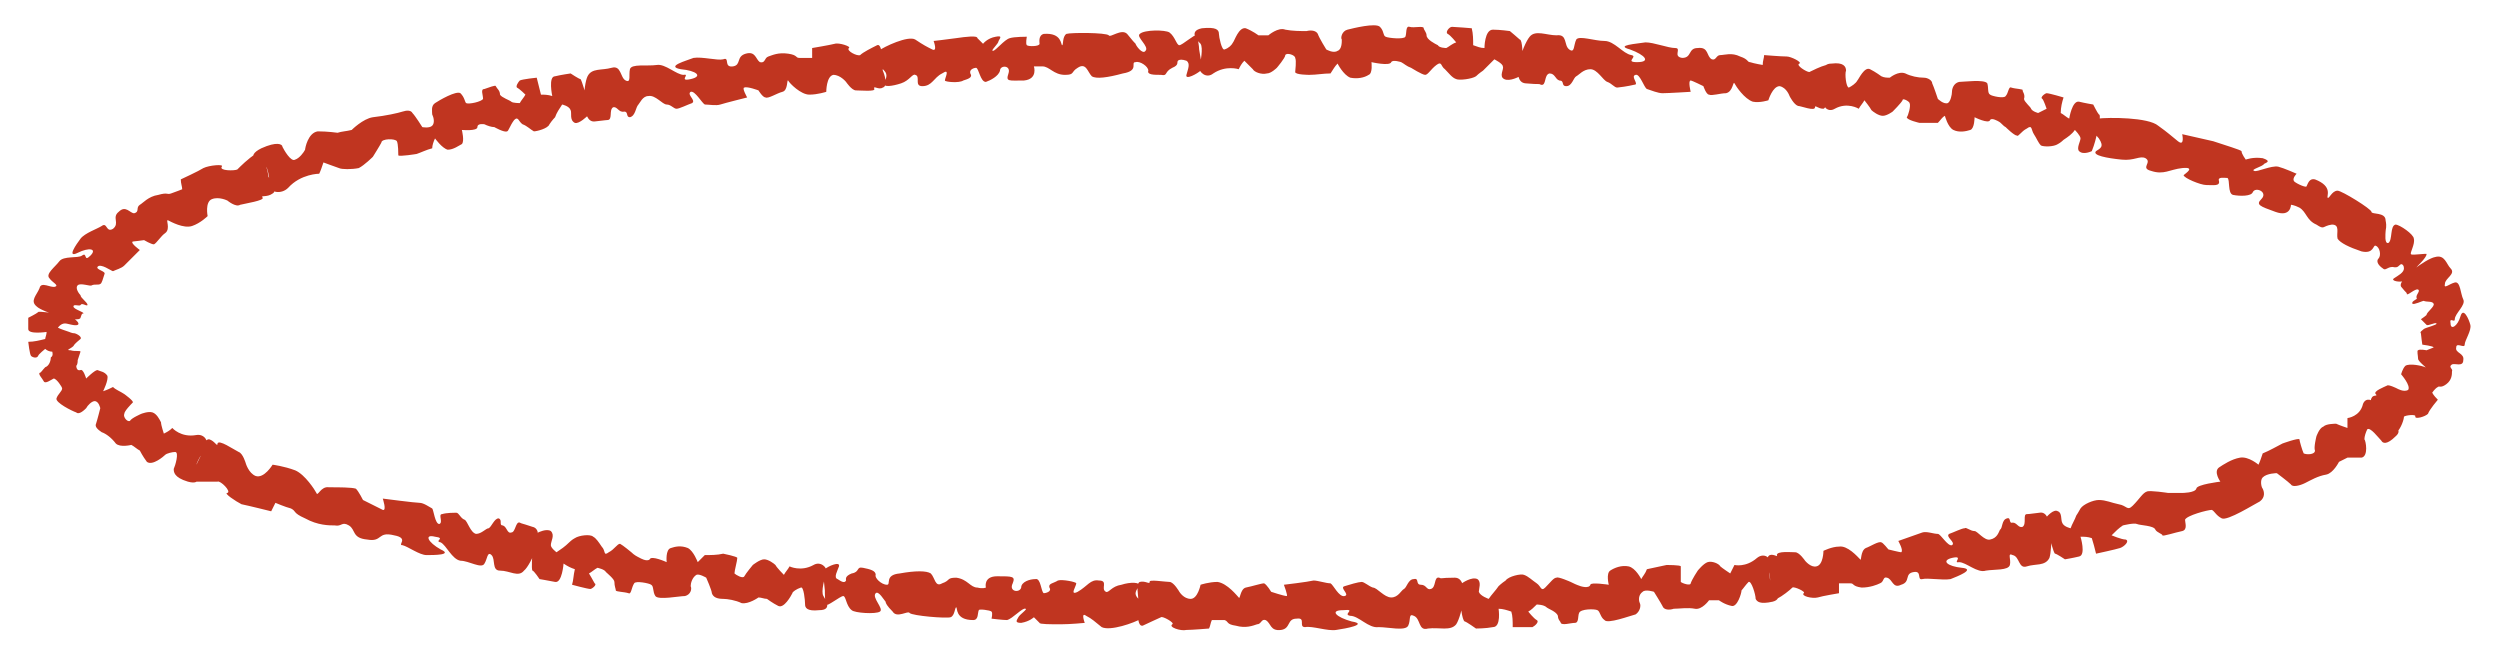 <?xml version="1.0" encoding="UTF-8" standalone="no"?><svg xmlns="http://www.w3.org/2000/svg" xmlns:xlink="http://www.w3.org/1999/xlink" clip-rule="evenodd" stroke-miterlimit="4.00" viewBox="0 0 177 46"><desc>SVG generated by Keynote</desc><defs></defs><g transform="matrix(1.00, 0.00, -0.00, -1.00, 0.0, 46.0)"><path d="M 151.9 34.8 C 151.5 35.0 151.1 34.6 150.2 34.7 C 149.2 34.8 148.1 35.0 148.4 35.3 C 148.7 35.5 149.0 35.6 148.6 36.2 C 148.2 36.6 147.8 37.5 148.5 37.6 C 149.3 37.7 152.1 37.7 152.8 37.1 C 153.5 36.6 153.7 36.4 154.2 36.0 C 154.7 35.6 154.5 36.5 154.5 36.5 C 154.5 36.5 155.8 36.2 156.7 36.0 C 157.6 35.7 158.6 35.4 158.7 35.3 C 158.7 35.1 159.0 34.7 159.0 34.7 C 159.0 34.7 159.5 34.9 160.2 34.8 C 160.8 34.6 160.5 34.5 160.3 34.4 C 160.2 34.2 159.3 34.0 159.6 33.9 C 159.8 33.8 160.8 34.3 161.3 34.2 C 161.7 34.1 162.6 33.7 162.6 33.7 C 162.6 33.7 162.3 33.4 162.4 33.2 C 162.4 33.1 163.2 32.7 163.3 32.8 C 163.4 33.0 163.5 33.4 163.9 33.3 C 165.2 32.8 164.7 32.1 164.8 32.0 C 164.9 31.9 165.1 32.5 165.5 32.5 C 165.8 32.5 167.9 31.2 167.9 31.0 C 167.9 30.8 168.9 31.0 168.9 30.4 C 169.0 29.9 168.9 29.8 168.9 29.6 C 168.9 29.5 168.8 28.7 169.1 28.8 C 169.4 29.0 169.2 30.0 169.6 30.1 C 169.9 30.1 170.9 29.4 170.9 29.1 C 171.0 28.7 170.6 28.1 170.7 28.0 C 170.8 27.9 171.9 28.1 171.8 28.0 C 171.8 27.8 171.3 27.3 171.2 27.2 C 171.1 27.1 170.3 26.1 170.1 26.1 C 170.0 26.0 169.2 26.1 169.5 26.3 C 169.8 26.5 170.2 26.7 170.2 27.0 C 170.2 27.2 170.1 27.3 170.0 27.3 C 169.8 27.2 169.8 27.0 169.4 27.1 C 169.0 27.1 168.9 26.8 168.7 27.0 C 168.4 27.2 168.2 27.5 168.4 27.7 C 168.6 27.9 168.5 28.5 168.2 28.6 C 168.0 28.7 168.1 28.0 167.2 28.2 C 166.3 28.5 165.7 28.8 165.5 29.1 C 165.4 29.5 165.7 30.1 165.1 30.1 C 164.4 30.0 164.6 29.7 164.0 30.1 C 163.3 30.4 163.3 31.0 162.8 31.3 C 162.4 31.5 162.2 31.5 162.2 31.5 C 162.2 31.5 162.2 30.6 161.1 31.0 C 160.0 31.4 159.7 31.5 160.1 31.9 C 160.6 32.4 159.7 32.8 159.5 32.4 C 159.4 32.1 158.6 32.1 158.1 32.2 C 157.7 32.3 157.9 33.3 157.7 33.4 C 157.5 33.4 157.0 33.5 157.1 33.2 C 157.2 32.8 156.7 32.9 156.2 32.9 C 155.8 32.9 154.6 33.4 154.6 33.6 C 154.7 33.7 155.5 34.2 154.5 34.1 C 153.6 34.0 153.2 33.6 152.3 33.9 C 151.5 34.1 152.4 34.5 151.9 34.8 C 151.9 34.8 151.9 34.8 151.9 34.8 Z M 170.0 25.7 C 169.7 26.2 171.8 27.7 172.4 27.8 C 173.1 28.0 173.2 27.3 173.5 27.0 C 173.9 26.6 173.1 26.3 173.1 25.9 C 173.0 25.5 173.4 25.9 173.8 26.0 C 174.2 26.1 174.2 25.2 174.4 24.8 C 174.6 24.4 173.8 23.8 173.8 23.4 C 173.8 23.1 173.4 23.6 173.5 23.1 C 173.5 22.6 174.0 22.9 174.2 23.6 C 174.4 24.3 174.8 23.4 174.9 23.0 C 175.0 22.6 174.5 21.9 174.5 21.6 C 174.5 21.3 173.9 21.8 173.9 21.4 C 173.8 21.0 174.5 21.0 174.4 20.5 C 174.4 20.0 173.8 20.3 173.6 20.2 C 173.3 20.0 173.7 19.9 173.6 19.7 C 173.6 19.5 173.6 19.1 173.2 18.8 C 172.8 18.5 172.7 18.7 172.6 18.6 C 172.4 18.5 172.2 18.2 172.2 18.2 C 172.3 18.0 172.5 17.8 172.6 17.7 C 172.6 17.7 172.0 17.0 171.9 16.7 C 171.7 16.5 171.0 16.3 171.0 16.5 C 171.1 16.7 170.3 16.6 170.2 16.5 C 170.2 16.3 170.0 15.7 169.7 15.4 C 169.5 15.1 168.6 16.5 168.5 16.7 C 168.4 16.9 167.7 17.6 167.9 17.8 C 168.0 18.1 168.4 17.9 168.2 18.1 C 168.0 18.3 168.8 18.6 169.0 18.7 C 169.1 18.8 169.7 18.5 169.7 18.5 C 169.7 18.5 170.2 18.2 170.5 18.4 C 170.7 18.7 170.0 19.5 170.0 19.5 C 170.0 19.5 170.1 19.9 170.3 20.1 C 170.6 20.3 171.5 20.1 171.7 20.0 C 171.9 19.9 171.2 20.4 171.2 20.6 C 171.2 20.8 171.1 21.2 171.2 21.2 C 171.3 21.3 171.8 21.2 171.8 21.2 C 171.8 21.2 172.3 21.4 172.3 21.4 C 172.3 21.5 171.5 21.6 171.5 21.6 C 171.5 21.6 171.4 22.3 171.4 22.4 C 171.3 22.5 171.5 22.6 171.6 22.7 C 171.7 22.8 172.6 23.0 172.5 23.1 C 172.4 23.2 171.9 22.9 171.8 23.0 C 171.7 23.1 171.5 23.3 171.4 23.4 C 171.4 23.4 171.7 23.6 171.8 23.7 C 171.8 23.9 172.4 24.3 172.3 24.5 C 172.2 24.7 171.8 24.6 171.6 24.7 C 171.5 24.7 170.9 24.4 170.8 24.5 C 170.7 24.7 171.2 24.8 171.1 24.9 C 171.0 25.1 171.4 25.4 171.2 25.5 C 171.0 25.6 170.4 25.0 170.4 25.2 C 170.4 25.3 170.4 25.2 170.0 25.7 C 170.0 25.7 170.0 25.7 170.0 25.7 Z M 167.3 17.4 C 167.5 17.9 168.0 17.7 168.2 17.4 C 168.4 17.1 168.8 16.2 169.1 16.0 C 169.4 15.9 170.2 15.6 169.6 15.1 C 169.0 14.5 168.7 14.6 168.6 14.8 C 168.4 15.0 167.8 15.8 167.6 15.6 C 167.5 15.4 167.4 15.1 167.4 14.9 C 167.5 14.8 167.7 13.7 167.2 13.6 C 166.7 13.6 166.2 13.6 166.2 13.6 C 166.0 13.5 165.8 13.4 165.6 13.3 C 165.6 13.3 165.2 12.5 164.7 12.4 C 164.1 12.3 163.6 12.0 163.2 11.8 C 162.8 11.6 162.3 11.5 162.2 11.7 C 162.0 11.9 161.2 12.5 161.2 12.5 C 161.2 12.5 160.5 12.5 160.2 12.2 C 160.0 12.0 160.1 11.5 160.2 11.4 C 160.3 11.2 160.4 10.8 160.0 10.5 C 159.6 10.3 157.7 9.1 157.3 9.3 C 156.9 9.5 156.8 9.8 156.6 9.9 C 156.3 9.9 154.8 9.5 154.7 9.2 C 154.7 9.0 154.9 8.5 154.5 8.4 C 154.0 8.3 153.1 8.0 153.1 8.1 C 153.1 8.2 152.7 8.3 152.6 8.5 C 152.5 8.8 151.5 8.8 151.3 8.9 C 151.1 9.0 150.3 8.8 150.3 8.8 C 150.0 8.6 149.8 8.4 149.5 8.1 C 149.5 8.1 150.2 7.8 150.5 7.8 C 150.8 7.7 150.4 7.3 150.1 7.2 C 149.8 7.1 148.4 6.8 148.4 6.8 C 148.3 7.2 148.2 7.6 148.1 7.9 C 147.8 8.0 147.6 8.0 147.3 8.0 C 147.3 8.0 147.7 6.7 147.2 6.6 C 146.8 6.5 146.2 6.4 146.2 6.4 C 146.2 6.4 145.6 6.8 145.5 6.8 C 145.4 6.8 145.1 8.0 145.1 8.0 C 145.0 8.5 145.0 8.9 144.9 9.4 C 144.9 9.4 145.4 10.0 145.7 9.8 C 146.0 9.7 145.9 9.2 146.0 9.0 C 146.1 8.7 146.6 8.6 146.6 8.6 C 146.7 8.9 146.9 9.2 147.0 9.5 C 147.0 9.5 147.2 9.8 147.3 10.0 C 147.5 10.3 148.2 10.6 148.6 10.6 C 149.1 10.6 149.5 10.4 150.0 10.3 C 150.6 10.2 150.6 9.8 151.0 10.2 C 151.5 10.7 151.7 11.1 152.0 11.2 C 152.2 11.3 153.5 11.1 153.5 11.1 C 153.8 11.1 154.2 11.1 154.5 11.1 C 154.5 11.1 155.4 11.1 155.5 11.4 C 155.5 11.7 157.2 11.9 157.2 11.9 C 157.2 11.9 156.7 12.6 157.1 12.9 C 157.4 13.1 158.0 13.5 158.6 13.6 C 159.2 13.7 159.9 13.1 159.9 13.1 C 160.0 13.3 160.1 13.6 160.2 13.9 C 160.7 14.1 161.2 14.4 161.6 14.6 C 161.6 14.6 162.7 15.0 162.8 14.9 C 162.8 14.8 163.0 14.1 163.1 13.9 C 163.3 13.8 163.9 13.8 163.9 14.1 C 163.8 14.3 164.0 15.1 164.0 15.1 C 164.0 15.1 164.2 15.7 164.5 15.8 C 164.7 16.0 165.3 16.0 165.4 16.0 C 165.6 15.9 166.2 15.7 166.2 15.7 C 166.2 15.9 166.2 16.1 166.2 16.4 C 166.2 16.4 167.1 16.5 167.3 17.4 C 167.3 17.4 167.3 17.4 167.3 17.4 Z M 144.4 9.7 C 145.4 9.9 145.3 7.1 145.1 6.5 C 144.8 5.9 144.1 6.1 143.5 5.9 C 142.9 5.7 143.0 6.6 142.5 6.7 C 142.1 6.9 142.4 6.4 142.3 6.0 C 142.2 5.6 141.2 5.7 140.6 5.6 C 140.0 5.4 139.2 6.2 138.7 6.2 C 138.2 6.1 139.1 6.7 138.2 6.5 C 137.4 6.3 137.9 5.9 138.9 5.8 C 139.9 5.7 138.6 5.2 138.1 5.0 C 137.5 4.9 136.5 5.1 136.1 5.0 C 135.7 4.9 136.1 5.6 135.5 5.5 C 134.8 5.4 135.3 4.8 134.6 4.6 C 134.0 4.3 134.0 5.0 133.6 5.1 C 133.3 5.2 133.4 4.8 133.1 4.7 C 132.9 4.6 132.4 4.4 131.8 4.4 C 131.1 4.5 131.3 4.7 131.0 4.7 C 130.7 4.7 130.2 4.7 130.2 4.7 C 130.2 4.4 130.2 4.2 130.2 4.0 C 130.2 4.0 129.0 3.8 128.7 3.7 C 128.3 3.6 127.5 3.8 127.7 4.0 C 127.9 4.1 127.0 4.5 126.9 4.4 C 126.7 4.2 126.2 3.8 125.8 3.6 C 125.4 3.4 125.3 5.2 125.3 5.4 C 125.3 5.6 124.9 6.5 125.3 6.7 C 125.6 6.8 125.9 6.5 125.8 6.7 C 125.8 7.0 126.8 6.9 127.1 6.9 C 127.4 6.9 127.8 6.3 127.8 6.3 C 127.8 6.3 128.2 5.8 128.6 5.9 C 129.1 6.0 129.1 7.0 129.1 7.0 C 129.1 7.0 129.7 7.3 130.2 7.3 C 130.8 7.4 131.5 6.6 131.7 6.4 C 131.8 6.2 131.7 7.0 132.1 7.2 C 132.4 7.3 133.0 7.7 133.2 7.6 C 133.3 7.6 133.7 7.1 133.7 7.1 C 133.7 7.1 134.5 6.9 134.6 6.9 C 134.8 7.0 134.4 7.7 134.4 7.7 C 134.4 7.7 135.8 8.2 136.1 8.3 C 136.4 8.4 136.9 8.2 137.2 8.2 C 137.4 8.2 137.9 7.3 138.2 7.4 C 138.5 7.6 137.7 8.0 138.0 8.2 C 138.3 8.3 138.9 8.6 139.1 8.6 C 139.2 8.7 139.5 8.4 139.8 8.4 C 140.0 8.4 140.5 7.7 140.9 7.8 C 141.4 7.9 141.5 8.3 141.6 8.5 C 141.8 8.6 141.7 9.2 142.1 9.3 C 142.4 9.4 142.2 8.9 142.5 9.0 C 142.8 9.0 142.9 8.6 143.2 8.7 C 143.5 8.9 143.2 9.6 143.5 9.6 C 143.7 9.6 143.5 9.6 144.4 9.7 C 144.4 9.7 144.4 9.7 144.4 9.7 Z M 124.4 6.5 C 124.9 6.9 125.4 6.5 125.3 6.1 C 125.3 5.8 125.2 4.8 125.5 4.5 C 125.7 4.3 126.3 3.6 125.5 3.4 C 124.6 3.2 124.4 3.4 124.3 3.6 C 124.3 3.9 124.0 4.9 123.8 4.8 C 123.6 4.6 123.4 4.3 123.3 4.2 C 123.3 4.0 123.0 3.0 122.6 3.1 C 122.1 3.2 121.7 3.5 121.7 3.5 C 121.5 3.5 121.2 3.5 121.0 3.5 C 121.0 3.5 120.5 2.8 120.0 2.9 C 119.5 3.0 118.9 2.9 118.5 2.9 C 118.2 2.8 117.8 2.8 117.7 3.1 C 117.6 3.3 117.1 4.1 117.1 4.1 C 117.1 4.1 116.5 4.3 116.3 4.1 C 116.0 3.9 116.0 3.5 116.1 3.3 C 116.2 3.1 116.1 2.7 115.8 2.5 C 115.4 2.4 113.8 1.8 113.6 2.1 C 113.3 2.3 113.3 2.7 113.1 2.8 C 112.9 2.9 111.9 2.9 111.8 2.6 C 111.7 2.4 111.8 1.9 111.5 1.9 C 111.2 1.9 110.6 1.7 110.5 1.9 C 110.5 2.0 110.3 2.1 110.3 2.4 C 110.2 2.7 109.6 2.9 109.5 3.0 C 109.3 3.2 108.8 3.2 108.8 3.2 C 108.6 3.0 108.4 2.8 108.2 2.7 C 108.2 2.7 108.6 2.2 108.8 2.1 C 109.0 2.0 108.7 1.7 108.5 1.6 C 108.3 1.6 107.1 1.6 107.1 1.6 C 107.1 2.0 107.1 2.4 107.0 2.7 C 106.7 2.8 106.4 2.9 106.1 2.9 C 106.1 2.9 106.3 1.6 105.7 1.6 C 105.2 1.5 104.5 1.5 104.5 1.5 C 104.5 1.5 103.8 2.0 103.7 2.0 C 103.5 2.1 103.4 3.3 103.4 3.3 C 103.4 3.7 103.5 4.2 103.5 4.7 C 103.5 4.7 104.2 5.2 104.6 5.0 C 104.9 4.8 104.7 4.3 104.7 4.1 C 104.8 3.8 105.4 3.6 105.4 3.6 C 105.6 3.9 105.9 4.2 106.1 4.5 C 106.1 4.5 106.3 4.7 106.6 4.9 C 106.8 5.2 107.7 5.4 107.9 5.3 C 108.2 5.2 108.5 4.9 108.8 4.7 C 109.1 4.5 109.1 4.1 109.4 4.4 C 109.8 4.8 110.0 5.1 110.2 5.1 C 110.3 5.2 111.2 4.8 111.2 4.8 C 111.4 4.7 111.6 4.6 111.9 4.5 C 111.9 4.5 112.5 4.3 112.6 4.6 C 112.6 4.8 113.9 4.6 113.9 4.6 C 113.9 4.6 113.7 5.4 114.0 5.6 C 114.3 5.8 114.8 6.0 115.3 5.9 C 115.8 5.8 116.2 5.0 116.2 5.0 C 116.3 5.2 116.5 5.4 116.6 5.7 C 117.1 5.8 117.5 5.9 118.0 6.0 C 118.0 6.0 119.0 6.0 119.0 5.9 C 119.0 5.7 119.0 5.0 119.0 4.8 C 119.1 4.7 119.7 4.5 119.7 4.7 C 119.8 5.0 120.2 5.6 120.2 5.6 C 120.2 5.6 120.6 6.1 120.9 6.2 C 121.2 6.3 121.7 6.1 121.8 5.9 C 121.9 5.8 122.5 5.4 122.5 5.4 C 122.6 5.6 122.7 5.8 122.8 6.0 C 122.8 6.0 123.6 5.8 124.4 6.5 C 124.4 6.5 124.4 6.5 124.4 6.5 Z M 103.0 5.1 C 104.1 5.1 103.5 2.4 103.1 1.8 C 102.7 1.3 101.9 1.6 101.1 1.5 C 100.4 1.3 100.6 2.2 100.1 2.4 C 99.7 2.6 99.9 2.1 99.7 1.7 C 99.5 1.3 98.3 1.6 97.6 1.6 C 96.9 1.5 96.2 2.4 95.6 2.4 C 95.0 2.5 96.1 2.9 95.1 2.8 C 94.1 2.8 94.6 2.3 95.7 2.0 C 96.9 1.8 95.3 1.5 94.6 1.4 C 94.0 1.3 92.9 1.7 92.4 1.6 C 91.9 1.6 92.5 2.3 91.8 2.2 C 91.1 2.2 91.4 1.5 90.7 1.4 C 89.9 1.3 90.0 1.9 89.6 2.1 C 89.3 2.2 89.3 1.8 89.0 1.8 C 88.7 1.7 88.2 1.5 87.5 1.7 C 86.8 1.8 87.0 2.0 86.7 2.1 C 86.3 2.1 85.8 2.1 85.8 2.1 C 85.7 1.9 85.7 1.7 85.6 1.5 C 85.6 1.5 84.4 1.4 84.0 1.4 C 83.6 1.3 82.7 1.6 83.0 1.8 C 83.2 1.9 82.3 2.4 82.2 2.3 C 82.0 2.2 81.3 1.9 80.9 1.7 C 80.4 1.6 80.6 3.3 80.6 3.5 C 80.6 3.8 80.4 4.7 80.7 4.8 C 81.1 4.9 81.4 4.6 81.4 4.8 C 81.3 5.0 82.5 4.8 82.8 4.8 C 83.1 4.8 83.5 4.1 83.5 4.1 C 83.5 4.1 83.8 3.6 84.3 3.6 C 84.8 3.6 85.0 4.6 85.0 4.6 C 85.0 4.6 85.6 4.8 86.2 4.8 C 86.9 4.7 87.6 3.8 87.7 3.7 C 87.8 3.5 87.8 4.3 88.2 4.4 C 88.7 4.5 89.3 4.7 89.5 4.7 C 89.7 4.6 90.0 4.1 90.0 4.1 C 90.0 4.1 90.9 3.8 91.1 3.8 C 91.2 3.8 90.9 4.6 90.9 4.6 C 90.9 4.6 92.6 4.8 93.0 4.9 C 93.3 4.9 93.9 4.7 94.2 4.7 C 94.4 4.6 94.8 3.7 95.2 3.8 C 95.6 3.9 94.8 4.4 95.2 4.5 C 95.5 4.6 96.2 4.8 96.4 4.8 C 96.6 4.8 96.9 4.5 97.2 4.4 C 97.5 4.4 98.0 3.7 98.5 3.7 C 99.0 3.7 99.2 4.2 99.4 4.3 C 99.6 4.4 99.7 5.0 100.1 5.0 C 100.5 5.1 100.2 4.6 100.6 4.6 C 101.0 4.6 101.0 4.2 101.3 4.3 C 101.7 4.4 101.5 5.2 101.9 5.1 C 102.1 5.0 101.9 5.1 103.0 5.1 C 103.0 5.1 103.0 5.1 103.0 5.1 Z M 78.3 4.1 C 78.5 4.0 78.7 4.5 79.4 4.6 C 80.0 4.8 80.8 4.8 80.6 4.5 C 80.5 4.2 80.2 4.0 80.6 3.6 C 80.9 3.2 81.2 2.4 80.8 2.2 C 80.3 1.9 78.6 1.3 78.0 1.6 C 77.5 2.0 77.3 2.2 76.9 2.4 C 76.5 2.7 76.8 1.9 76.8 1.9 C 76.8 1.9 75.8 1.8 75.1 1.8 C 74.4 1.8 73.6 1.8 73.6 1.9 C 73.5 2.0 73.2 2.3 73.2 2.3 C 73.2 2.3 72.9 2.0 72.3 1.9 C 71.8 1.9 72.0 2.1 72.1 2.3 C 72.2 2.5 72.8 2.9 72.6 2.9 C 72.4 3.0 71.7 2.2 71.3 2.1 C 71.0 2.1 70.2 2.2 70.2 2.2 C 70.2 2.2 70.3 2.6 70.2 2.7 C 70.1 2.8 69.3 2.9 69.3 2.8 C 69.2 2.6 69.3 2.1 68.9 2.1 C 67.6 2.1 67.8 3.0 67.7 3.0 C 67.6 3.0 67.6 2.4 67.3 2.3 C 67.0 2.2 64.6 2.4 64.4 2.6 C 64.3 2.8 63.5 2.2 63.2 2.7 C 62.8 3.1 62.7 3.3 62.7 3.4 C 62.6 3.5 62.2 4.2 62.0 4.0 C 61.7 3.7 62.6 2.9 62.3 2.7 C 62.0 2.5 60.5 2.6 60.3 2.8 C 59.9 3.1 59.9 3.8 59.7 3.8 C 59.5 3.8 58.5 3.0 58.5 3.2 C 58.4 3.3 58.4 4.0 58.4 4.2 C 58.4 4.3 58.2 5.6 58.4 5.7 C 58.6 5.9 59.5 6.3 59.4 5.9 C 59.3 5.6 59.0 5.1 59.3 5.0 C 59.6 4.8 59.8 4.7 59.9 4.9 C 59.9 5.0 59.8 5.2 60.3 5.4 C 60.9 5.5 60.6 5.9 61.1 5.8 C 61.6 5.7 62.0 5.6 62.0 5.3 C 61.9 5.1 62.4 4.6 62.8 4.6 C 63.1 4.6 62.6 5.3 63.7 5.4 C 64.8 5.6 65.6 5.6 65.9 5.4 C 66.2 5.1 66.2 4.4 66.7 4.7 C 67.3 4.9 67.0 5.1 67.7 5.1 C 68.5 5.0 68.7 4.4 69.2 4.4 C 69.6 4.3 69.8 4.4 69.8 4.4 C 69.8 4.4 69.6 5.2 70.6 5.2 C 71.7 5.2 71.9 5.2 71.7 4.7 C 71.4 4.1 72.2 4.0 72.3 4.4 C 72.3 4.8 72.9 5.0 73.3 5.0 C 73.7 5.1 73.7 4.1 73.9 4.0 C 74.0 4.0 74.5 4.1 74.3 4.4 C 74.2 4.7 74.6 4.7 74.9 4.9 C 75.2 5.0 76.2 4.8 76.2 4.7 C 76.2 4.5 75.7 3.8 76.3 4.1 C 77.0 4.5 77.2 5.0 77.8 4.9 C 78.5 4.9 77.9 4.3 78.3 4.1 C 78.3 4.1 78.3 4.1 78.3 4.1 Z M 57.6 6.0 C 58.1 6.3 58.6 5.8 58.5 5.5 C 58.4 5.1 58.1 4.1 58.3 3.8 C 58.4 3.6 59.0 2.8 58.0 2.8 C 57.1 2.7 57.0 3.0 57.0 3.2 C 57.0 3.5 56.9 4.5 56.7 4.4 C 56.4 4.3 56.1 4.1 56.1 4.0 C 56.0 3.8 55.5 2.9 55.1 3.1 C 54.7 3.3 54.3 3.6 54.3 3.6 C 54.1 3.6 53.9 3.7 53.7 3.7 C 53.7 3.7 53.0 3.2 52.5 3.3 C 52.1 3.5 51.5 3.6 51.2 3.6 C 50.8 3.6 50.5 3.7 50.4 4.0 C 50.4 4.2 50.0 5.1 50.0 5.1 C 50.0 5.1 49.5 5.4 49.3 5.3 C 49.0 5.1 48.9 4.7 48.9 4.5 C 49.0 4.3 48.9 3.9 48.5 3.8 C 48.1 3.8 46.6 3.5 46.4 3.8 C 46.2 4.1 46.3 4.5 46.1 4.6 C 46.0 4.7 45.0 4.9 44.9 4.7 C 44.7 4.4 44.7 3.9 44.5 4.0 C 44.2 4.1 43.6 4.1 43.6 4.2 C 43.6 4.3 43.5 4.5 43.5 4.8 C 43.5 5.0 43.0 5.4 42.9 5.5 C 42.8 5.7 42.3 5.8 42.3 5.8 C 42.1 5.7 41.9 5.5 41.7 5.4 C 41.7 5.4 42.0 4.9 42.1 4.7 C 42.3 4.6 41.9 4.3 41.8 4.3 C 41.6 4.3 40.5 4.6 40.5 4.6 C 40.6 4.9 40.6 5.3 40.7 5.7 C 40.4 5.8 40.2 5.9 39.9 6.1 C 39.9 6.1 39.8 4.7 39.3 4.8 C 38.8 4.9 38.2 5.0 38.2 5.0 C 38.2 5.0 37.8 5.6 37.7 5.6 C 37.6 5.7 37.7 6.9 37.7 6.9 C 37.8 7.4 37.9 7.8 38.1 8.3 C 38.1 8.3 38.7 8.6 39.0 8.4 C 39.3 8.1 39.0 7.7 39.0 7.4 C 39.0 7.2 39.4 6.9 39.4 6.9 C 39.7 7.1 40.0 7.3 40.3 7.6 C 40.3 7.6 40.5 7.8 40.7 7.9 C 41.0 8.1 41.8 8.2 42.0 8.0 C 42.2 7.9 42.4 7.6 42.6 7.3 C 42.9 7.0 42.7 6.6 43.1 6.9 C 43.5 7.1 43.7 7.5 43.9 7.5 C 44.1 7.4 44.7 6.9 44.7 6.9 C 44.9 6.7 45.1 6.6 45.3 6.5 C 45.3 6.5 45.8 6.2 46.0 6.4 C 46.1 6.7 47.2 6.2 47.2 6.2 C 47.2 6.2 47.1 7.1 47.5 7.2 C 47.8 7.3 48.2 7.4 48.7 7.2 C 49.1 7.0 49.4 6.2 49.4 6.2 C 49.6 6.4 49.7 6.5 49.9 6.7 C 50.3 6.7 50.8 6.7 51.2 6.8 C 51.2 6.8 52.2 6.6 52.2 6.5 C 52.2 6.3 52.0 5.6 52.0 5.4 C 52.1 5.3 52.6 5.0 52.7 5.2 C 52.8 5.4 53.3 6.0 53.3 6.0 C 53.3 6.0 53.8 6.4 54.1 6.4 C 54.4 6.4 54.8 6.1 54.9 6.0 C 55.0 5.8 55.5 5.3 55.5 5.3 C 55.6 5.5 55.8 5.7 55.9 5.9 C 55.9 5.9 56.7 5.5 57.6 6.0 C 57.6 6.0 57.6 6.0 57.6 6.0 Z M 37.7 8.7 C 38.7 8.5 37.6 6.0 37.1 5.6 C 36.7 5.1 36.1 5.6 35.4 5.6 C 34.8 5.6 35.1 6.4 34.8 6.7 C 34.5 7.0 34.5 6.4 34.3 6.1 C 34.1 5.7 33.2 6.3 32.6 6.3 C 32.0 6.4 31.6 7.4 31.2 7.6 C 30.7 7.7 31.6 7.9 30.8 8.0 C 30.0 8.2 30.3 7.6 31.2 7.1 C 32.1 6.7 30.7 6.7 30.2 6.7 C 29.7 6.7 28.9 7.3 28.5 7.4 C 28.1 7.4 29.0 7.9 27.9 8.1 C 26.7 8.4 27.1 7.6 26.0 7.8 C 24.9 7.9 25.2 8.5 24.7 8.8 C 24.2 9.1 24.2 8.7 23.7 8.8 C 23.3 8.8 22.5 8.8 21.6 9.3 C 20.7 9.7 21.0 9.8 20.6 10.0 C 20.2 10.1 19.5 10.4 19.5 10.4 C 19.4 10.2 19.3 10.0 19.2 9.8 C 19.2 9.8 17.6 10.2 17.1 10.3 C 16.7 10.5 15.8 11.1 16.1 11.1 C 16.4 11.2 15.6 12.0 15.4 11.9 C 15.1 11.9 14.3 11.9 13.8 11.9 C 13.3 12.0 14.1 13.5 14.2 13.7 C 14.3 14.0 14.4 14.9 14.8 14.9 C 15.2 14.8 15.4 14.3 15.4 14.6 C 15.5 14.9 16.5 14.2 16.9 14.0 C 17.2 13.9 17.4 13.2 17.4 13.2 C 17.4 13.2 17.6 12.5 18.1 12.3 C 18.7 12.1 19.3 13.1 19.3 13.1 C 19.3 13.1 20.1 13.0 20.9 12.7 C 21.6 12.4 22.3 11.3 22.4 11.1 C 22.5 10.8 22.7 11.6 23.3 11.5 C 24.0 11.5 24.9 11.5 25.2 11.4 C 25.4 11.2 25.7 10.6 25.7 10.6 C 25.7 10.6 26.9 10.0 27.1 9.9 C 27.4 9.8 27.1 10.7 27.1 10.7 C 27.1 10.7 29.4 10.4 29.7 10.4 C 30.0 10.4 30.4 10.1 30.6 10.0 C 30.7 9.9 30.8 8.9 31.1 8.9 C 31.4 9.0 31.0 9.6 31.3 9.6 C 31.6 9.7 32.2 9.7 32.3 9.7 C 32.5 9.7 32.6 9.3 32.9 9.2 C 33.1 9.1 33.3 8.3 33.7 8.2 C 34.1 8.2 34.4 8.6 34.6 8.6 C 34.8 8.7 35.0 9.3 35.3 9.3 C 35.6 9.2 35.3 8.8 35.6 8.8 C 35.9 8.7 35.9 8.2 36.2 8.3 C 36.5 8.3 36.5 9.1 36.8 9.0 C 37.0 8.9 36.8 9.0 37.7 8.7 C 37.7 8.7 37.7 8.7 37.7 8.7 Z M 13.9 15.2 C 14.5 15.3 14.8 14.7 14.6 14.4 C 14.4 14.0 13.8 13.2 13.9 12.9 C 14.0 12.5 14.4 11.6 13.3 11.9 C 12.3 12.2 12.3 12.6 12.3 12.8 C 12.4 13.0 12.7 14.0 12.4 14.0 C 12.2 14.0 11.8 13.9 11.7 13.8 C 11.6 13.7 10.8 13.0 10.4 13.3 C 10.1 13.7 9.9 14.1 9.9 14.1 C 9.7 14.2 9.5 14.4 9.3 14.5 C 9.3 14.5 8.5 14.3 8.2 14.6 C 7.9 15.0 7.5 15.3 7.2 15.4 C 6.9 15.6 6.7 15.8 6.8 16.0 C 6.9 16.3 7.1 17.1 7.1 17.1 C 7.1 17.1 7.0 17.6 6.7 17.6 C 6.5 17.6 6.2 17.3 6.1 17.1 C 6.0 17.0 5.6 16.6 5.4 16.8 C 5.1 16.9 3.9 17.5 4.0 17.8 C 4.1 18.1 4.4 18.3 4.4 18.5 C 4.4 18.6 4.0 19.2 3.8 19.2 C 3.6 19.1 3.2 18.8 3.1 19.0 C 3.0 19.2 2.7 19.5 2.8 19.6 C 2.9 19.6 3.0 19.8 3.2 20.0 C 3.5 20.1 3.6 20.5 3.6 20.7 C 3.8 20.8 3.7 21.1 3.7 21.1 C 3.5 21.1 3.3 21.2 3.2 21.3 C 3.2 21.3 2.7 20.9 2.7 20.8 C 2.6 20.6 2.3 20.7 2.2 20.8 C 2.1 20.9 2.0 21.8 2.0 21.8 C 2.4 21.8 2.8 21.9 3.2 22.0 C 3.2 22.1 3.3 22.3 3.3 22.5 C 3.3 22.5 2.0 22.3 2.0 22.7 C 2.0 23.1 2.0 23.5 2.0 23.5 C 2.0 23.5 2.6 23.8 2.7 23.9 C 2.7 24.0 3.9 23.8 3.9 23.8 C 4.4 23.7 4.8 23.5 5.3 23.4 C 5.3 23.4 5.7 23.1 5.5 23.0 C 5.3 22.9 4.8 23.1 4.6 23.1 C 4.3 23.1 4.1 22.8 4.1 22.8 C 4.3 22.7 4.6 22.6 4.9 22.5 C 4.9 22.5 5.1 22.4 5.3 22.4 C 5.6 22.3 5.8 22.1 5.7 22.0 C 5.6 21.9 5.3 21.7 5.2 21.5 C 5.0 21.3 4.6 21.2 5.0 21.2 C 5.3 21.1 5.7 21.2 5.7 21.1 C 5.7 21.1 5.5 20.5 5.5 20.5 C 5.5 20.4 5.5 20.2 5.4 20.1 C 5.4 20.1 5.4 19.7 5.7 19.8 C 5.9 19.9 6.1 19.2 6.1 19.2 C 6.1 19.2 6.7 19.8 6.9 19.8 C 7.1 19.7 7.4 19.7 7.6 19.4 C 7.7 19.1 7.3 18.3 7.3 18.3 C 7.6 18.4 7.8 18.5 8.0 18.6 C 8.2 18.4 8.5 18.3 8.8 18.1 C 8.8 18.1 9.5 17.6 9.4 17.5 C 9.3 17.4 8.8 16.9 8.8 16.7 C 8.7 16.5 9.0 16.1 9.2 16.2 C 9.3 16.4 10.0 16.7 10.0 16.7 C 10.0 16.7 10.5 16.9 10.8 16.8 C 11.1 16.7 11.3 16.3 11.4 16.1 C 11.4 15.9 11.6 15.3 11.6 15.3 C 11.8 15.4 12.0 15.5 12.2 15.7 C 12.2 15.7 12.8 15.0 13.9 15.2 C 13.9 15.2 13.9 15.2 13.9 15.2 Z M 5.7 23.5 C 5.6 23.1 3.0 23.9 2.6 24.3 C 2.1 24.7 2.6 25.1 2.8 25.6 C 2.9 26.1 3.6 25.6 3.9 25.7 C 4.2 25.8 3.7 26.0 3.5 26.3 C 3.2 26.6 3.9 27.1 4.2 27.5 C 4.5 27.9 5.5 27.7 5.8 27.9 C 6.2 28.2 5.9 27.4 6.4 27.9 C 6.9 28.4 6.3 28.5 5.5 28.1 C 4.7 27.7 5.4 28.7 5.7 29.1 C 6.0 29.5 6.9 29.8 7.2 30.0 C 7.6 30.3 7.5 29.5 8.0 29.8 C 8.5 30.2 7.9 30.6 8.4 31.0 C 8.9 31.5 9.2 30.9 9.5 30.9 C 9.9 31.0 9.6 31.3 9.9 31.5 C 10.1 31.6 10.5 32.1 11.2 32.2 C 11.9 32.4 11.8 32.2 12.1 32.3 C 12.4 32.4 12.9 32.6 12.9 32.6 C 12.9 32.8 12.8 33.0 12.8 33.3 C 12.8 33.3 14.1 33.9 14.4 34.1 C 14.8 34.3 15.9 34.4 15.7 34.2 C 15.5 33.9 16.6 33.9 16.8 34.0 C 17.0 34.2 17.6 34.8 18.1 35.1 C 18.6 35.4 19.0 33.8 19.0 33.5 C 19.1 33.3 19.7 32.5 19.3 32.3 C 18.9 32.0 18.4 32.2 18.6 32.0 C 18.7 31.8 17.4 31.6 17.0 31.5 C 16.7 31.3 16.1 31.8 16.1 31.8 C 16.1 31.8 15.5 32.1 15.0 31.9 C 14.5 31.7 14.7 30.7 14.7 30.7 C 14.7 30.7 14.2 30.2 13.6 30.0 C 13.0 29.8 12.1 30.3 11.9 30.4 C 11.7 30.5 12.1 29.8 11.7 29.5 C 11.4 29.3 11.1 28.8 10.9 28.7 C 10.7 28.7 10.2 29.0 10.2 29.0 C 10.2 29.0 9.5 28.9 9.4 28.9 C 9.2 28.8 9.9 28.3 9.9 28.3 C 9.9 28.3 8.9 27.3 8.8 27.2 C 8.6 27.0 8.2 26.9 8.0 26.8 C 7.9 26.8 7.1 27.4 6.9 27.1 C 6.8 26.9 7.5 26.8 7.4 26.6 C 7.3 26.3 7.2 25.9 7.1 25.9 C 7.0 25.8 6.7 25.9 6.5 25.8 C 6.4 25.7 5.7 26.0 5.5 25.8 C 5.3 25.6 5.6 25.2 5.7 25.1 C 5.7 24.9 6.2 24.6 6.2 24.4 C 6.1 24.3 5.8 24.6 5.7 24.4 C 5.6 24.3 5.2 24.5 5.2 24.3 C 5.2 24.1 6.0 23.9 5.9 23.8 C 5.8 23.8 5.8 23.8 5.7 23.5 C 5.7 23.5 5.7 23.5 5.7 23.5 Z M 20.4 32.7 C 19.9 32.2 19.1 32.4 19.1 32.8 C 19.1 33.2 19.0 34.2 18.7 34.4 C 18.3 34.5 17.3 34.9 18.5 35.5 C 19.6 36.0 20.0 35.8 20.0 35.6 C 20.1 35.4 20.6 34.5 20.9 34.7 C 21.2 34.8 21.5 35.2 21.6 35.4 C 21.6 35.5 21.8 36.6 22.5 36.7 C 23.2 36.7 23.9 36.6 23.9 36.6 C 24.2 36.7 24.5 36.7 24.9 36.8 C 24.9 36.8 25.7 37.6 26.4 37.7 C 27.3 37.8 28.2 38.0 28.5 38.1 C 28.8 38.2 29.1 38.2 29.2 38.0 C 29.4 37.8 29.9 37.0 29.9 37.0 C 29.9 37.0 30.4 36.9 30.6 37.1 C 30.8 37.3 30.7 37.7 30.6 37.9 C 30.6 38.1 30.5 38.5 30.8 38.7 C 31.1 38.9 32.3 39.6 32.6 39.4 C 32.9 39.1 32.9 38.8 33.0 38.7 C 33.2 38.6 34.1 38.8 34.2 39.0 C 34.2 39.3 34.0 39.7 34.3 39.7 C 34.6 39.8 35.1 40.0 35.1 39.9 C 35.2 39.7 35.4 39.6 35.4 39.3 C 35.5 39.1 36.1 38.9 36.2 38.8 C 36.3 38.7 36.8 38.7 36.8 38.7 C 36.9 38.9 37.1 39.1 37.2 39.3 C 37.2 39.3 36.8 39.7 36.6 39.8 C 36.5 39.9 36.7 40.2 36.8 40.3 C 37.0 40.4 38.0 40.5 38.0 40.5 C 38.1 40.1 38.2 39.7 38.3 39.3 C 38.5 39.3 38.8 39.3 39.1 39.2 C 39.1 39.2 38.8 40.6 39.3 40.6 C 39.7 40.7 40.4 40.8 40.4 40.8 C 40.4 40.8 41.0 40.4 41.1 40.4 C 41.2 40.3 41.5 39.2 41.5 39.2 C 41.5 38.7 41.5 38.2 41.6 37.8 C 41.6 37.8 41.0 37.2 40.7 37.3 C 40.3 37.5 40.5 38.0 40.4 38.2 C 40.3 38.5 39.8 38.6 39.8 38.6 C 39.6 38.3 39.4 38.0 39.3 37.7 C 39.3 37.7 39.1 37.5 38.9 37.2 C 38.8 36.9 38.0 36.7 37.8 36.7 C 37.6 36.8 37.3 37.1 37.0 37.2 C 36.7 37.4 36.7 37.8 36.4 37.5 C 36.1 37.1 36.0 36.7 35.9 36.7 C 35.7 36.6 35.0 37.0 35.0 37.0 C 34.8 37.0 34.5 37.1 34.3 37.2 C 34.3 37.2 33.8 37.3 33.8 37.0 C 33.8 36.7 32.7 36.8 32.7 36.8 C 32.7 36.8 32.9 36.0 32.7 35.8 C 32.5 35.7 32.1 35.4 31.7 35.4 C 31.3 35.5 30.8 36.2 30.8 36.2 C 30.7 36.0 30.6 35.7 30.6 35.5 C 30.2 35.4 29.8 35.2 29.5 35.1 C 29.5 35.1 28.3 34.9 28.2 35.0 C 28.2 35.1 28.2 35.8 28.1 36.0 C 28.0 36.2 27.0 36.2 27.0 35.9 C 26.9 35.7 26.4 34.9 26.4 34.9 C 26.4 34.9 25.8 34.3 25.4 34.1 C 24.9 34.0 24.2 34.0 24.0 34.1 C 23.7 34.2 22.9 34.5 22.9 34.5 C 22.8 34.2 22.7 33.9 22.6 33.7 C 22.6 33.7 21.3 33.7 20.4 32.7 C 20.4 32.7 20.4 32.7 20.4 32.7 Z M 42.1 37.4 C 41.1 37.3 41.3 40.0 41.6 40.6 C 41.9 41.2 42.6 41.0 43.3 41.2 C 44.0 41.4 43.9 40.5 44.3 40.3 C 44.7 40.1 44.5 40.7 44.6 41.1 C 44.7 41.5 45.8 41.3 46.5 41.4 C 47.1 41.5 47.9 40.7 48.4 40.7 C 48.9 40.8 48.0 40.2 48.9 40.4 C 49.8 40.6 49.3 41.0 48.2 41.1 C 47.1 41.3 48.6 41.7 49.1 41.9 C 49.7 42.0 50.8 41.7 51.2 41.8 C 51.7 42.0 51.2 41.2 51.9 41.3 C 52.5 41.4 52.1 42.0 52.8 42.2 C 53.5 42.4 53.5 41.8 53.8 41.6 C 54.2 41.5 54.1 41.9 54.4 42.0 C 54.7 42.1 55.1 42.3 55.8 42.2 C 56.5 42.1 56.3 41.9 56.6 41.9 C 56.9 41.9 57.5 41.9 57.5 41.9 C 57.5 42.2 57.5 42.4 57.5 42.6 C 57.5 42.6 58.7 42.8 59.1 42.9 C 59.4 43.0 60.3 42.7 60.1 42.6 C 59.9 42.4 60.7 42.0 60.9 42.1 C 61.1 42.3 61.7 42.6 62.1 42.8 C 62.5 43.0 62.5 41.3 62.5 41.0 C 62.6 40.8 62.9 39.9 62.5 39.8 C 62.2 39.6 61.8 40.0 61.9 39.7 C 62.0 39.5 60.9 39.6 60.6 39.6 C 60.3 39.6 59.9 40.2 59.9 40.2 C 59.9 40.2 59.5 40.7 59.0 40.7 C 58.5 40.6 58.5 39.5 58.5 39.5 C 58.5 39.5 57.9 39.3 57.3 39.3 C 56.7 39.3 55.9 40.1 55.8 40.3 C 55.7 40.4 55.8 39.6 55.4 39.5 C 55.0 39.4 54.4 39.0 54.2 39.1 C 54.0 39.1 53.7 39.6 53.7 39.6 C 53.7 39.6 52.9 39.9 52.7 39.8 C 52.5 39.8 52.9 39.1 52.9 39.1 C 52.9 39.1 51.3 38.7 51.0 38.6 C 50.7 38.5 50.2 38.6 49.9 38.6 C 49.7 38.7 49.2 39.6 48.9 39.5 C 48.6 39.3 49.3 38.9 49.0 38.7 C 48.7 38.6 48.1 38.3 47.9 38.3 C 47.7 38.3 47.5 38.6 47.2 38.6 C 46.9 38.6 46.4 39.3 45.9 39.2 C 45.5 39.2 45.3 38.7 45.2 38.6 C 45.0 38.4 45.0 37.8 44.6 37.7 C 44.3 37.7 44.5 38.1 44.2 38.1 C 43.8 38.0 43.7 38.5 43.4 38.4 C 43.1 38.2 43.4 37.5 43.0 37.5 C 42.9 37.5 43.0 37.5 42.1 37.4 C 42.1 37.4 42.1 37.4 42.1 37.4 Z M 64.8 40.7 C 64.6 40.8 64.4 40.3 63.8 40.1 C 63.2 39.9 62.5 39.8 62.6 40.1 C 62.7 40.4 62.9 40.7 62.6 41.0 C 62.2 41.4 61.8 42.1 62.2 42.4 C 62.6 42.7 64.3 43.5 64.8 43.2 C 65.4 42.8 65.6 42.7 66.0 42.5 C 66.4 42.3 66.1 43.1 66.1 43.1 C 66.1 43.1 67.0 43.2 67.7 43.3 C 68.4 43.4 69.2 43.5 69.2 43.3 C 69.3 43.2 69.6 42.9 69.6 42.9 C 69.6 42.9 69.9 43.3 70.5 43.4 C 71.0 43.5 70.8 43.3 70.7 43.1 C 70.7 42.9 70.1 42.4 70.3 42.4 C 70.5 42.4 71.1 43.2 71.5 43.3 C 71.8 43.4 72.7 43.4 72.7 43.4 C 72.7 43.4 72.6 42.9 72.7 42.8 C 72.8 42.7 73.6 42.7 73.6 42.9 C 73.6 43.0 73.5 43.5 73.9 43.6 C 75.2 43.7 75.1 42.8 75.2 42.8 C 75.3 42.8 75.2 43.4 75.5 43.6 C 75.8 43.7 78.3 43.7 78.5 43.5 C 78.6 43.3 79.4 44.0 79.8 43.6 C 80.2 43.1 80.3 43.0 80.4 42.9 C 80.4 42.8 80.9 42.1 81.1 42.4 C 81.4 42.7 80.4 43.4 80.7 43.6 C 81.0 43.9 82.5 43.9 82.8 43.7 C 83.2 43.4 83.3 42.8 83.5 42.8 C 83.7 42.8 84.6 43.6 84.7 43.5 C 84.8 43.4 84.9 42.7 84.9 42.5 C 84.9 42.4 85.2 41.1 85.0 41.0 C 84.8 40.8 83.9 40.3 84.0 40.7 C 84.1 41.1 84.3 41.5 84.0 41.7 C 83.7 41.8 83.5 41.8 83.4 41.7 C 83.3 41.6 83.5 41.4 83.0 41.2 C 82.4 40.9 82.7 40.6 82.2 40.7 C 81.7 40.7 81.2 40.7 81.3 41.0 C 81.3 41.3 80.7 41.7 80.4 41.6 C 80.0 41.6 80.7 41.0 79.5 40.8 C 78.4 40.5 77.6 40.4 77.3 40.6 C 77.0 40.9 76.9 41.6 76.3 41.2 C 75.8 40.9 76.1 40.7 75.4 40.7 C 74.6 40.7 74.3 41.3 73.8 41.3 C 73.4 41.3 73.2 41.3 73.2 41.3 C 73.2 41.3 73.5 40.4 72.5 40.3 C 71.4 40.3 71.2 40.2 71.4 40.8 C 71.6 41.4 70.8 41.4 70.8 41.0 C 70.7 40.6 70.1 40.3 69.8 40.2 C 69.4 40.2 69.3 41.2 69.1 41.2 C 69.0 41.2 68.6 41.1 68.7 40.8 C 68.9 40.5 68.5 40.4 68.2 40.3 C 67.9 40.1 66.9 40.2 66.9 40.3 C 66.9 40.5 67.3 41.2 66.7 40.8 C 66.1 40.5 66.0 39.9 65.3 39.9 C 64.7 39.9 65.2 40.6 64.8 40.7 C 64.8 40.7 64.8 40.7 64.8 40.7 Z M 85.9 40.8 C 85.4 40.4 84.9 40.9 84.9 41.2 C 85.0 41.6 85.2 42.6 85.0 42.9 C 84.8 43.1 84.1 43.8 85.1 44.0 C 86.1 44.1 86.3 43.9 86.3 43.6 C 86.3 43.4 86.5 42.4 86.7 42.5 C 87.0 42.6 87.2 42.8 87.3 43.0 C 87.4 43.1 87.7 44.1 88.2 44.0 C 88.7 43.8 89.1 43.5 89.1 43.5 C 89.3 43.5 89.6 43.5 89.8 43.5 C 89.8 43.5 90.5 44.1 91.0 43.9 C 91.5 43.8 92.1 43.8 92.5 43.8 C 92.9 43.9 93.2 43.8 93.3 43.6 C 93.4 43.3 93.9 42.5 93.9 42.5 C 93.9 42.5 94.4 42.2 94.7 42.4 C 95.0 42.5 95.0 43.0 95.0 43.2 C 94.9 43.3 95.0 43.8 95.4 43.9 C 95.8 44.0 97.4 44.4 97.7 44.1 C 98.0 43.8 97.9 43.5 98.1 43.4 C 98.3 43.3 99.4 43.2 99.5 43.4 C 99.6 43.6 99.5 44.2 99.8 44.1 C 100.1 44.0 100.8 44.2 100.8 44.0 C 100.8 43.9 101.0 43.7 101.0 43.5 C 101.0 43.2 101.6 42.9 101.8 42.8 C 101.9 42.6 102.4 42.6 102.4 42.6 C 102.6 42.7 102.8 42.9 103.1 43.0 C 103.1 43.0 102.7 43.5 102.5 43.6 C 102.3 43.7 102.6 44.1 102.8 44.1 C 103.0 44.1 104.2 44.0 104.2 44.0 C 104.3 43.6 104.3 43.2 104.3 42.8 C 104.6 42.7 104.8 42.6 105.1 42.6 C 105.1 42.6 105.1 43.9 105.7 43.9 C 106.2 43.9 106.9 43.8 106.9 43.8 C 106.9 43.8 107.5 43.3 107.6 43.2 C 107.8 43.2 107.8 42.0 107.8 42.0 C 107.7 41.5 107.6 41.0 107.6 40.6 C 107.6 40.6 106.9 40.2 106.5 40.4 C 106.1 40.6 106.5 41.1 106.4 41.3 C 106.4 41.5 105.8 41.8 105.8 41.8 C 105.5 41.5 105.3 41.3 105.0 41.0 C 105.0 41.0 104.7 40.8 104.5 40.6 C 104.2 40.4 103.3 40.3 103.1 40.4 C 102.8 40.5 102.6 40.8 102.3 41.1 C 102.0 41.3 102.1 41.7 101.7 41.4 C 101.3 41.1 101.1 40.7 100.9 40.7 C 100.7 40.7 99.9 41.2 99.9 41.2 C 99.6 41.3 99.4 41.5 99.2 41.6 C 99.2 41.6 98.6 41.8 98.5 41.6 C 98.4 41.3 97.1 41.6 97.1 41.6 C 97.1 41.6 97.2 40.8 96.9 40.7 C 96.6 40.5 96.1 40.4 95.6 40.5 C 95.1 40.7 94.7 41.5 94.7 41.5 C 94.5 41.3 94.4 41.1 94.2 40.8 C 93.7 40.8 93.2 40.7 92.7 40.7 C 92.7 40.7 91.7 40.7 91.7 40.9 C 91.7 41.0 91.8 41.7 91.7 41.9 C 91.7 42.1 91.1 42.3 91.0 42.1 C 91.0 41.9 90.4 41.2 90.4 41.2 C 90.4 41.2 90.0 40.8 89.7 40.8 C 89.3 40.7 88.8 40.9 88.7 41.1 C 88.6 41.2 88.1 41.7 88.1 41.7 C 87.9 41.5 87.8 41.3 87.7 41.1 C 87.7 41.1 86.8 41.4 85.9 40.8 C 85.9 40.8 85.9 40.8 85.9 40.8 Z M 108.0 40.1 C 106.9 40.2 107.8 42.8 108.3 43.4 C 108.7 43.9 109.5 43.5 110.2 43.5 C 111.0 43.6 110.7 42.8 111.1 42.5 C 111.5 42.2 111.4 42.8 111.6 43.2 C 111.8 43.5 112.9 43.1 113.6 43.1 C 114.3 43.1 114.9 42.2 115.5 42.1 C 116.0 42.0 115.0 41.6 115.9 41.6 C 116.9 41.6 116.5 42.1 115.4 42.5 C 114.3 42.8 115.9 42.9 116.5 43.0 C 117.1 43.0 118.1 42.6 118.6 42.6 C 119.1 42.6 118.4 42.0 119.1 41.9 C 119.8 41.9 119.5 42.6 120.2 42.6 C 121.0 42.7 120.8 42.0 121.2 41.8 C 121.5 41.7 121.5 42.1 121.8 42.1 C 122.1 42.1 122.6 42.3 123.2 42.0 C 123.8 41.8 123.7 41.6 123.9 41.6 C 124.2 41.5 124.8 41.4 124.8 41.4 C 124.8 41.7 124.9 41.9 124.9 42.1 C 124.9 42.1 126.1 42.0 126.5 42.0 C 126.8 42.0 127.6 41.6 127.4 41.5 C 127.1 41.4 127.9 40.9 128.1 40.9 C 128.3 41.0 128.9 41.3 129.3 41.4 C 129.7 41.5 129.4 39.8 129.4 39.6 C 129.3 39.3 129.4 38.4 129.1 38.3 C 128.7 38.3 128.5 38.6 128.5 38.4 C 128.5 38.1 127.5 38.5 127.3 38.5 C 127.0 38.6 126.7 39.2 126.7 39.2 C 126.7 39.2 126.5 39.8 126.0 39.9 C 125.5 39.9 125.2 38.9 125.2 38.9 C 125.2 38.9 124.6 38.7 124.1 38.8 C 123.5 39.0 122.9 39.9 122.8 40.1 C 122.7 40.3 122.7 39.5 122.2 39.4 C 121.8 39.4 121.2 39.2 121.0 39.3 C 120.8 39.3 120.6 39.9 120.6 39.9 C 120.6 39.9 119.8 40.3 119.7 40.3 C 119.5 40.3 119.7 39.5 119.7 39.5 C 119.7 39.5 118.1 39.4 117.7 39.4 C 117.4 39.4 116.9 39.6 116.6 39.7 C 116.4 39.8 116.1 40.8 115.8 40.7 C 115.4 40.6 116.1 40.0 115.7 40.0 C 115.3 39.9 114.6 39.8 114.5 39.8 C 114.3 39.8 114.1 40.1 113.8 40.2 C 113.5 40.3 113.1 41.1 112.6 41.1 C 112.1 41.1 111.8 40.7 111.6 40.6 C 111.4 40.5 111.3 39.9 110.9 39.9 C 110.5 39.9 110.8 40.3 110.4 40.3 C 110.1 40.4 110.1 40.8 109.7 40.8 C 109.3 40.7 109.5 39.9 109.1 40.0 C 108.9 40.1 109.1 40.0 108.0 40.1 C 108.0 40.1 108.0 40.1 108.0 40.1 Z M 129.9 38.3 C 129.4 38.0 129.0 38.5 129.1 38.9 C 129.2 39.2 129.5 40.2 129.4 40.5 C 129.3 40.7 128.8 41.5 129.7 41.5 C 130.5 41.6 130.7 41.3 130.7 41.0 C 130.6 40.8 130.7 39.8 130.9 39.8 C 131.1 39.9 131.4 40.1 131.5 40.3 C 131.6 40.4 132.0 41.3 132.4 41.1 C 132.8 40.9 133.2 40.6 133.2 40.6 C 133.4 40.5 133.6 40.5 133.8 40.5 C 133.8 40.5 134.4 41.0 134.9 40.8 C 135.3 40.6 135.8 40.5 136.2 40.5 C 136.5 40.5 136.8 40.3 136.8 40.1 C 136.9 39.9 137.2 39.0 137.2 39.0 C 137.2 39.0 137.6 38.6 137.9 38.7 C 138.1 38.8 138.2 39.3 138.2 39.5 C 138.2 39.7 138.3 40.1 138.7 40.2 C 139.0 40.2 140.5 40.4 140.7 40.1 C 140.8 39.8 140.7 39.4 140.9 39.3 C 141.0 39.2 141.9 39.0 142.0 39.2 C 142.2 39.4 142.2 39.9 142.4 39.8 C 142.7 39.7 143.3 39.7 143.2 39.6 C 143.2 39.5 143.4 39.3 143.3 39.0 C 143.3 38.8 143.8 38.4 143.8 38.3 C 143.9 38.1 144.3 38.0 144.3 38.0 C 144.5 38.1 144.7 38.2 144.9 38.3 C 144.9 38.3 144.7 38.9 144.6 39.0 C 144.4 39.1 144.8 39.4 144.9 39.4 C 145.1 39.4 146.1 39.1 146.1 39.1 C 146.0 38.8 145.9 38.4 145.9 38.0 C 146.1 37.9 146.3 37.7 146.5 37.6 C 146.5 37.6 146.7 38.9 147.2 38.8 C 147.6 38.7 148.2 38.6 148.2 38.6 C 148.2 38.6 148.5 38.0 148.6 37.9 C 148.8 37.9 148.5 36.7 148.5 36.7 C 148.4 36.2 148.3 35.8 148.1 35.3 C 148.1 35.3 147.5 35.0 147.2 35.3 C 147.0 35.5 147.3 36.0 147.3 36.2 C 147.3 36.4 146.9 36.8 146.9 36.8 C 146.7 36.5 146.4 36.3 146.1 36.1 C 146.1 36.1 145.9 35.9 145.7 35.8 C 145.4 35.6 144.7 35.6 144.5 35.7 C 144.3 35.9 144.2 36.2 144.0 36.5 C 143.8 36.8 143.9 37.2 143.5 36.9 C 143.1 36.7 142.9 36.3 142.8 36.4 C 142.6 36.4 142.0 37.0 142.0 37.0 C 141.8 37.1 141.7 37.3 141.5 37.4 C 141.5 37.4 141.0 37.7 140.9 37.5 C 140.8 37.2 139.8 37.7 139.8 37.7 C 139.8 37.7 139.8 36.9 139.5 36.8 C 139.2 36.7 138.7 36.6 138.3 36.8 C 137.9 37.0 137.7 37.8 137.7 37.8 C 137.5 37.7 137.4 37.5 137.2 37.3 C 136.8 37.3 136.4 37.3 135.9 37.3 C 135.9 37.3 135.0 37.5 135.0 37.7 C 135.1 37.8 135.3 38.5 135.2 38.7 C 135.2 38.8 134.7 39.1 134.7 38.9 C 134.6 38.7 134.0 38.1 134.0 38.1 C 134.0 38.1 133.6 37.8 133.3 37.8 C 133.0 37.8 132.6 38.1 132.5 38.2 C 132.4 38.4 132.0 38.9 132.0 38.9 C 131.9 38.7 131.7 38.5 131.6 38.3 C 131.6 38.3 130.8 38.8 129.9 38.3 C 129.9 38.3 129.9 38.3 129.9 38.3 Z M 129.9 38.3 " fill="#C03520"></path></g></svg>